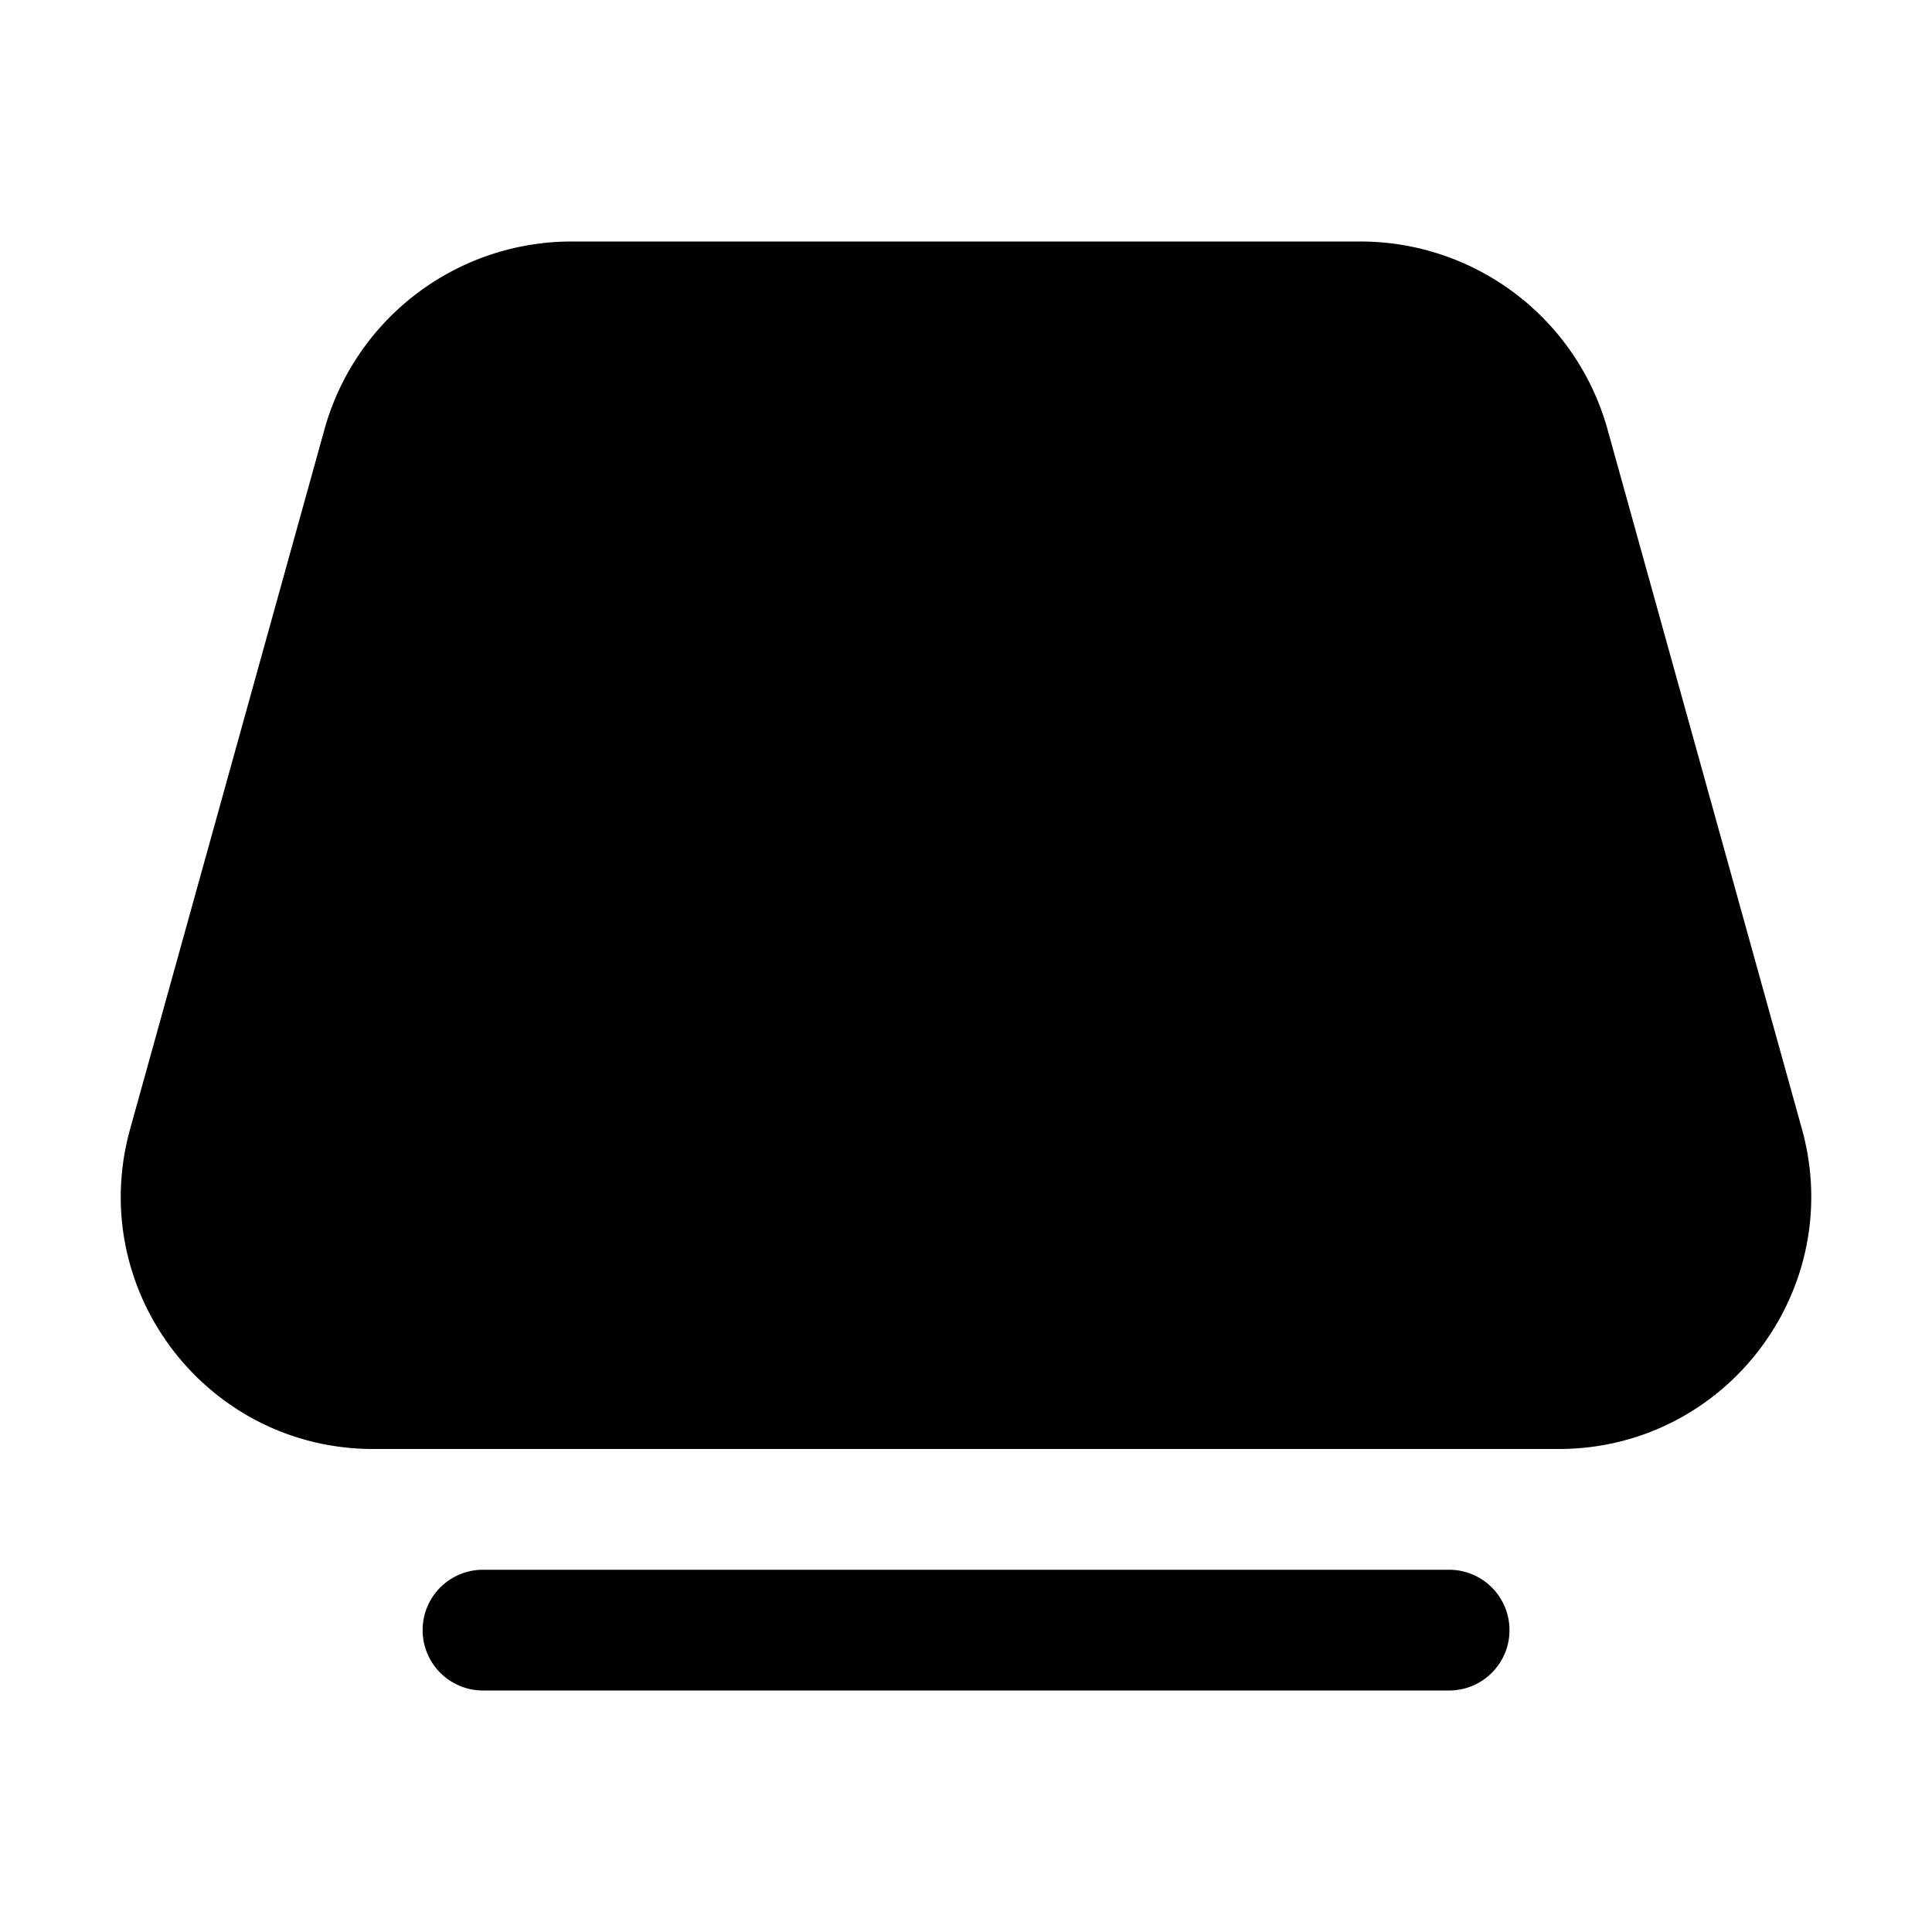 <svg xmlns="http://www.w3.org/2000/svg" width="3em" height="3em" viewBox="0 0 32 32"><path fill="currentColor" d="M5.374 7.113A4.25 4.25 0 0 1 9.47 4h13.06a4.25 4.25 0 0 1 4.096 3.113l3.22 11.588c.738 2.664-1.265 5.299-4.03 5.299H6.183c-2.765 0-4.768-2.635-4.028-5.299zM8 26a1 1 0 1 0 0 2h16.002a1 1 0 1 0 0-2z"/></svg>